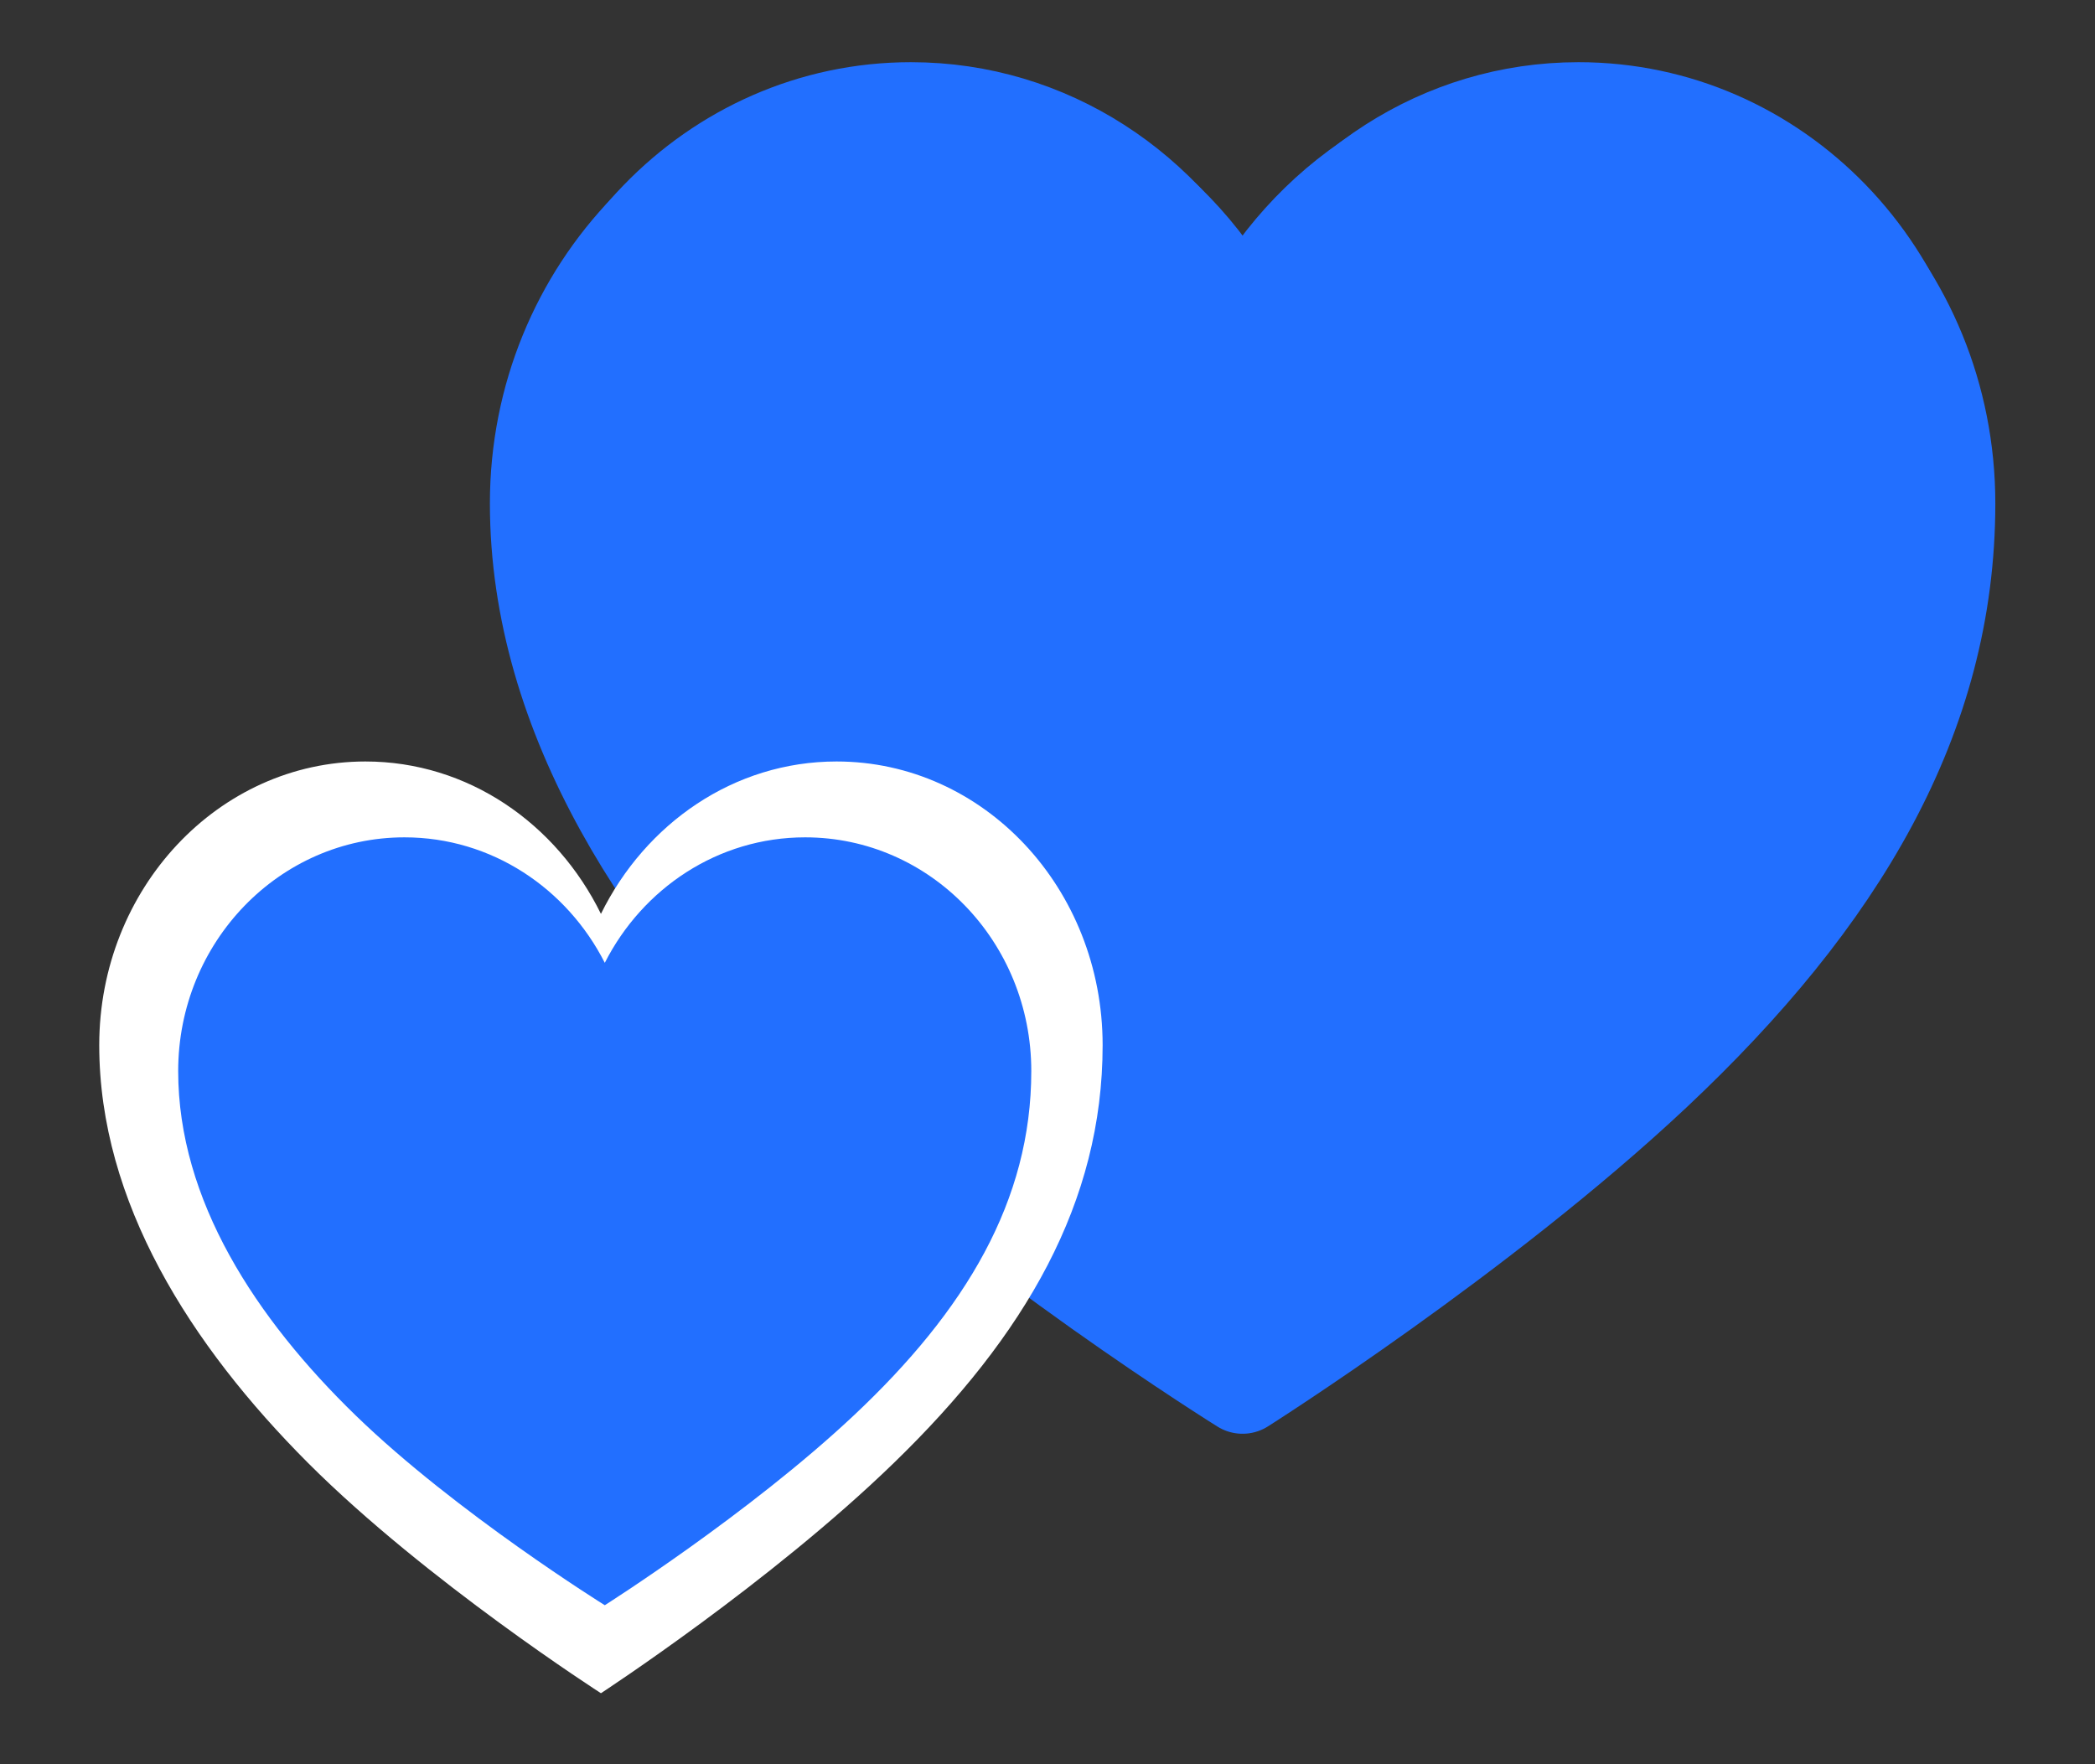 <svg width="19" height="16" viewBox="0 0 19 16" fill="none" xmlns="http://www.w3.org/2000/svg">
<rect x="0" y="0" width="19" height="16" fill="#333333" stroke="none"/>
<path d="M9.974 11.547C10.726 12.081 11.289 12.431 11.289 12.431C11.289 12.431 13.464 11.055 15.051 9.564C16.743 7.974 17.736 6.314 17.736 4.358C17.736 2.403 16.206 0.824 14.316 0.824C12.998 0.824 11.86 1.596 11.289 2.722C10.717 1.596 9.579 0.824 8.261 0.824C6.372 0.824 4.841 2.409 4.841 4.358C4.841 5.323 5.127 6.248 5.6 7.114" stroke="#226FFF" stroke-width="0.52" stroke-linecap="round" stroke-linejoin="round"/>
<path d="M14.273 1.059C12.966 1.059 11.837 1.824 11.269 2.941C10.702 1.824 9.573 1.059 8.266 1.059C6.392 1.059 4.873 2.63 4.873 4.565C4.873 6.499 6.035 8.272 7.537 9.729C9.039 11.185 11.269 12.573 11.269 12.573C11.269 12.573 13.427 11.208 15.002 9.729C16.68 8.151 17.666 6.505 17.666 4.565C17.666 2.624 16.147 1.059 14.273 1.059Z" fill="#226FFF" stroke="#226FFF" stroke-width="0.86" stroke-linecap="round" stroke-linejoin="round"/>
<path d="M7.587 6.906C6.657 6.906 5.854 7.468 5.45 8.288C5.047 7.468 4.244 6.906 3.314 6.906C1.981 6.906 0.9 8.06 0.9 9.479C0.9 10.899 1.727 12.2 2.795 13.269C3.864 14.338 5.45 15.356 5.45 15.356C5.45 15.356 6.986 14.355 8.105 13.269C9.3 12.111 10 10.903 10 9.479C10 8.055 8.92 6.906 7.587 6.906Z" fill="white"/>
<path d="M7.302 7.594C6.511 7.594 5.828 8.057 5.485 8.732C5.142 8.057 4.459 7.594 3.668 7.594C2.535 7.594 1.616 8.544 1.616 9.714C1.616 10.884 2.319 11.957 3.227 12.838C4.136 13.719 5.485 14.558 5.485 14.558C5.485 14.558 6.79 13.732 7.742 12.838C8.758 11.884 9.353 10.888 9.353 9.714C9.353 8.541 8.435 7.594 7.302 7.594Z" fill="#226FFF"/>
</svg>
